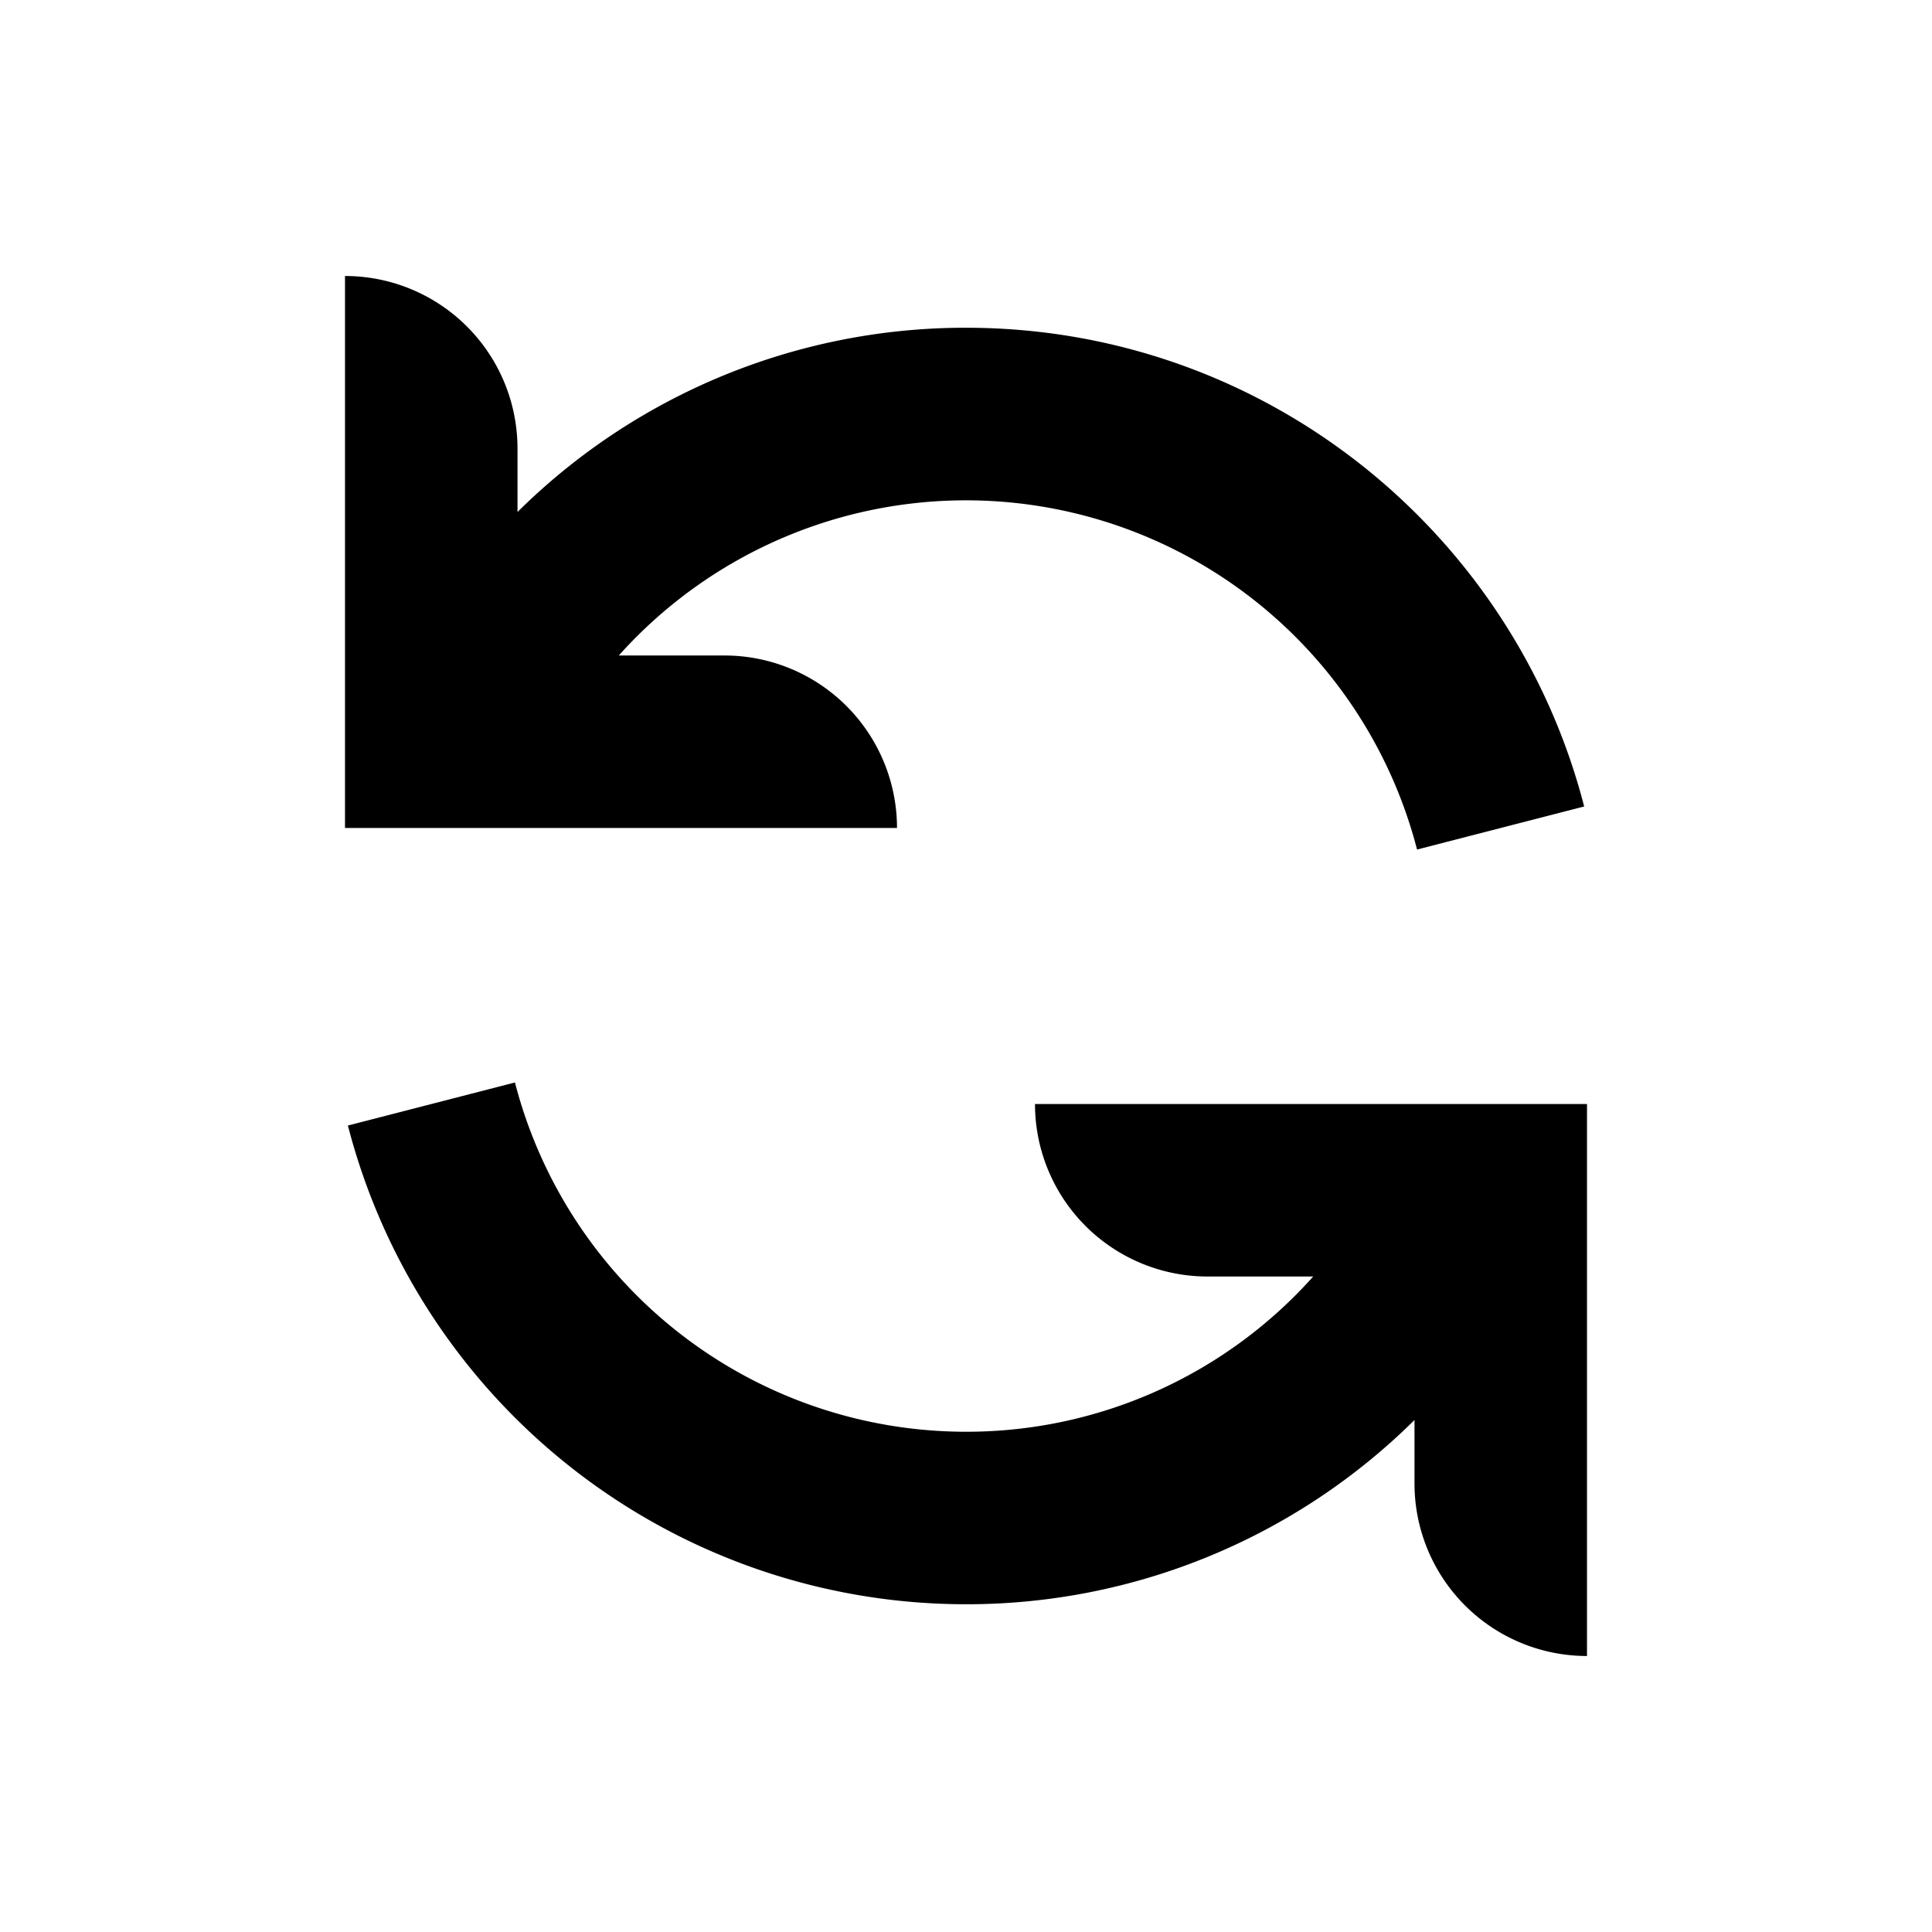 <svg xmlns="http://www.w3.org/2000/svg" width="28" height="28" fill="currentColor" viewBox="0 0 28 28">
  <path d="M7.5 6.5A2.5 2.5 0 0 0 5 4v8h8a2.5 2.5 0 0 0-2.5-2.5H8.968a6.753 6.753 0 0 1 11.569 2.812l2.422-.624C21.931 7.7 18.312 4.75 14 4.75a9.22 9.22 0 0 0-6.5 2.67V6.5ZM14 20.75a6.753 6.753 0 0 1-6.537-5.062l-2.421.624A9.252 9.252 0 0 0 14 23.25a9.22 9.22 0 0 0 6.5-2.67v.92A2.5 2.5 0 0 0 23 24v-8h-8a2.5 2.5 0 0 0 2.5 2.5h1.532A6.734 6.734 0 0 1 14 20.75Z"/>
</svg>
